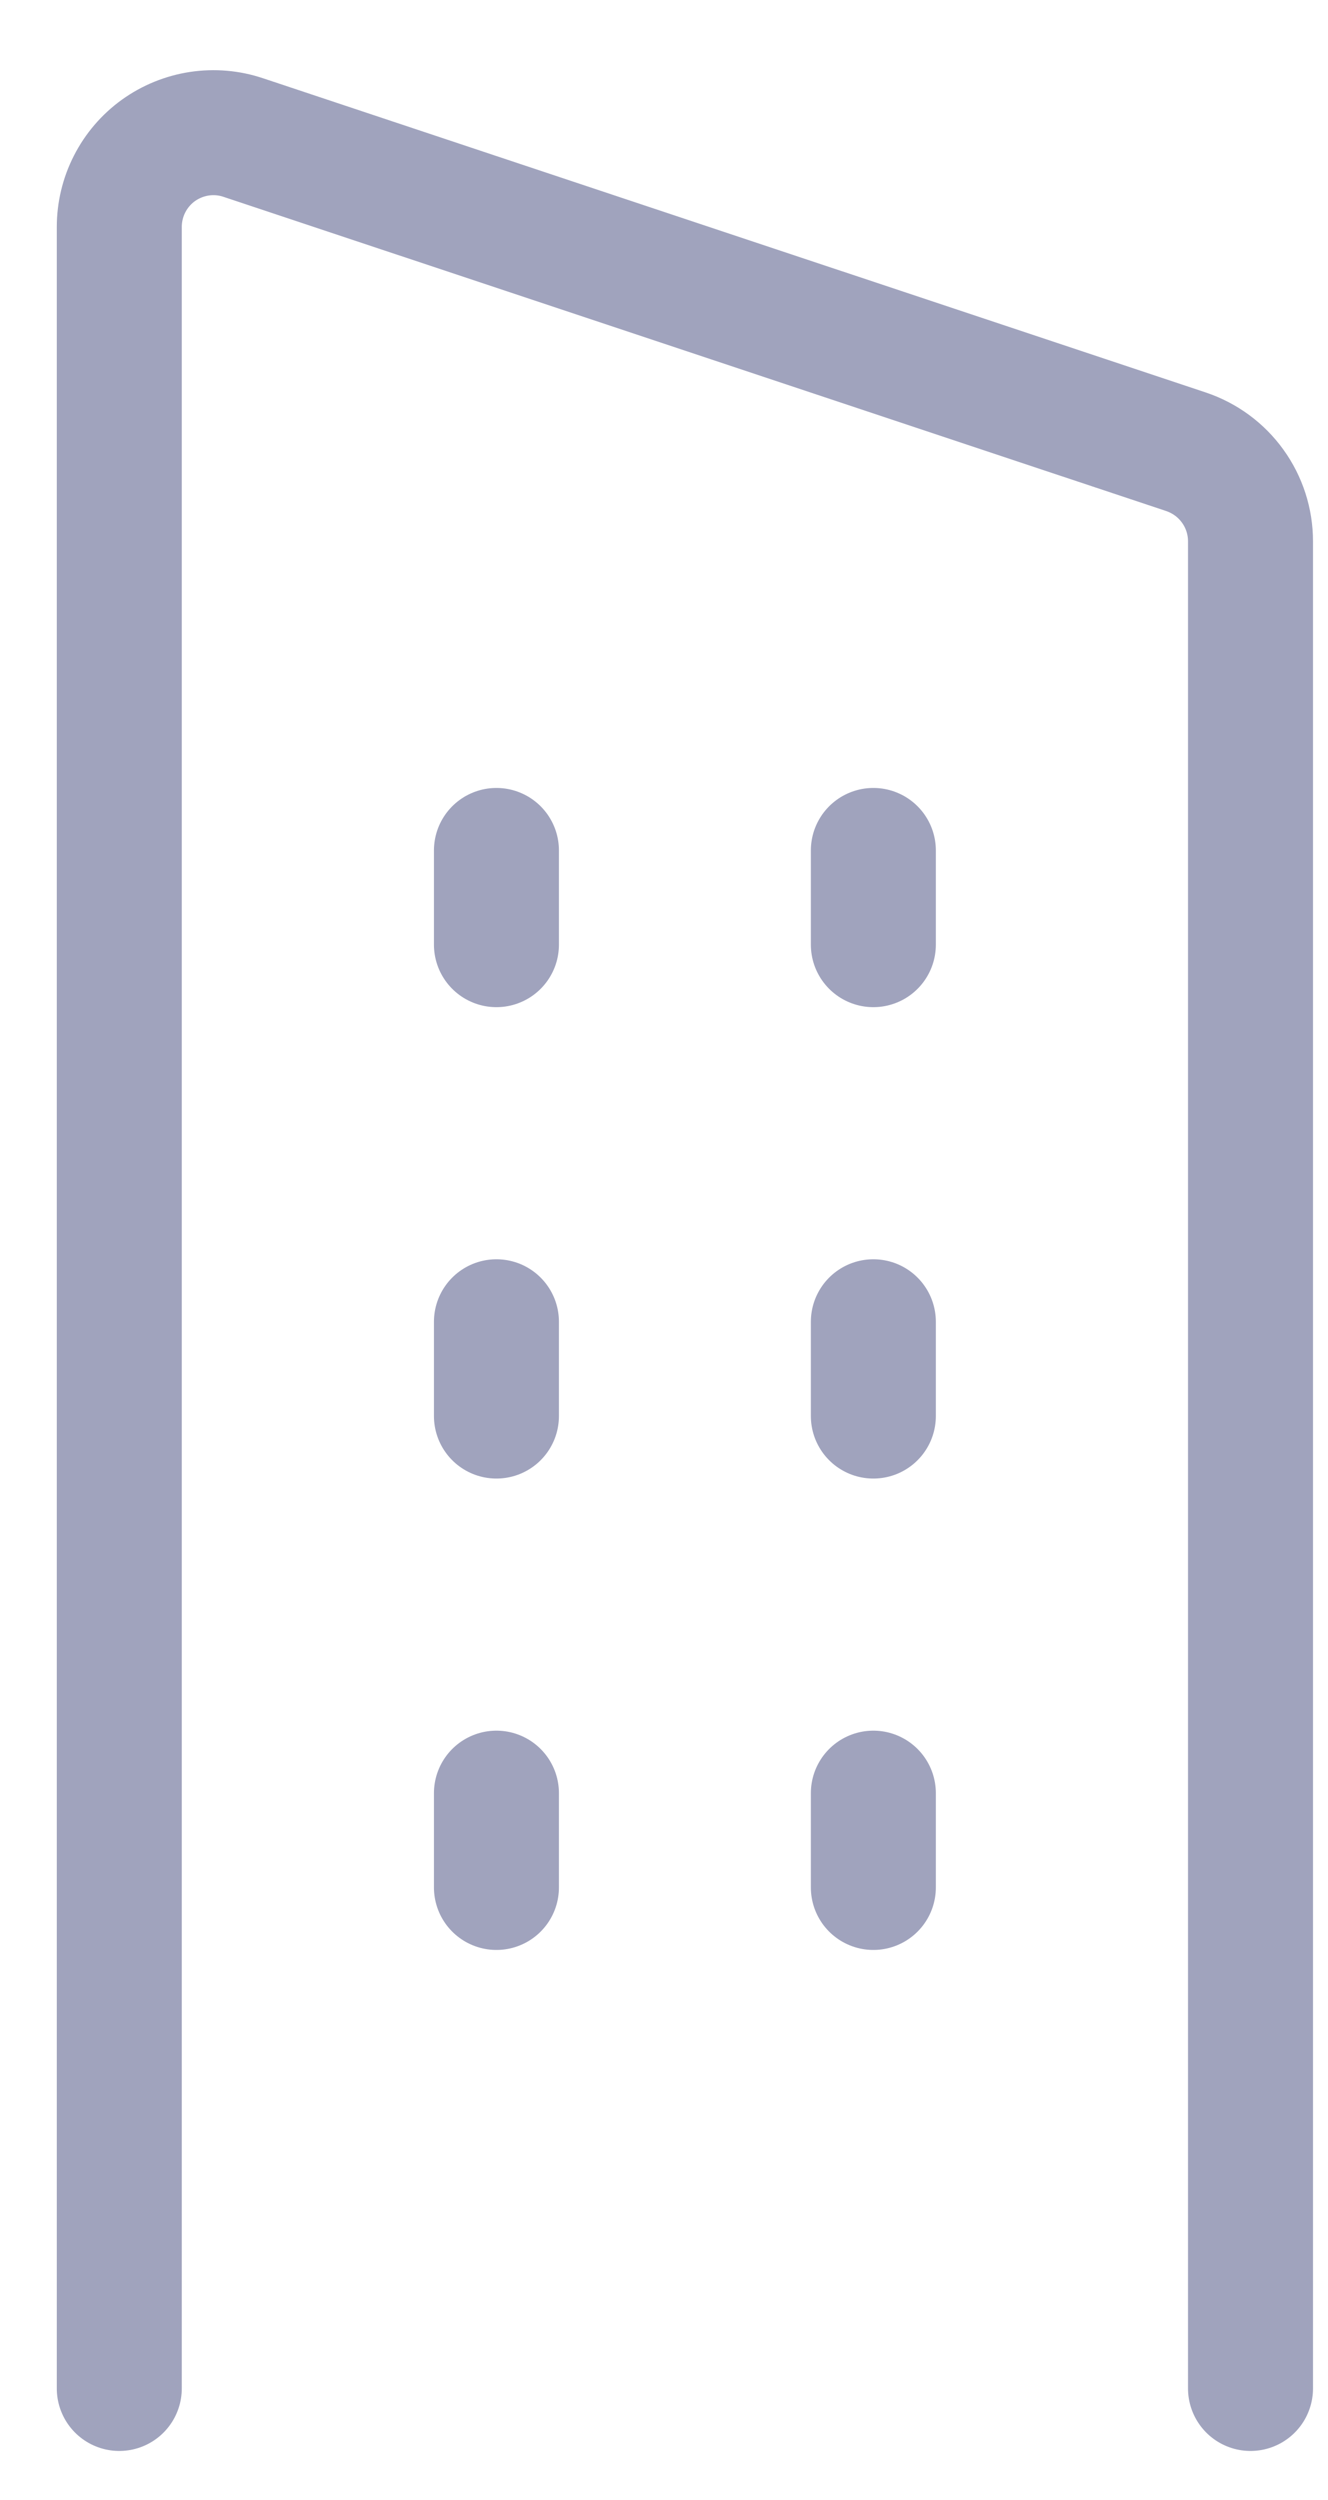 <svg width="17" height="32" viewBox="0 0 17 32" fill="none" xmlns="http://www.w3.org/2000/svg">
<path d="M16.008 30.573V6.929C16.008 6.675 15.928 6.428 15.78 6.223C15.632 6.017 15.423 5.864 15.183 5.783L3.115 1.761C2.934 1.7 2.741 1.683 2.551 1.712C2.362 1.741 2.183 1.814 2.027 1.926C1.872 2.038 1.746 2.185 1.659 2.356C1.572 2.526 1.527 2.715 1.527 2.906V30.573" stroke="#A0A3BD" stroke-width="1.6" stroke-linecap="round" stroke-linejoin="round"/>
<path d="M11.18 22.953V24.16" stroke="#A0A3BD" stroke-width="1.6" stroke-linecap="round" stroke-linejoin="round"/>
<path d="M11.18 16.919V18.126" stroke="#A0A3BD" stroke-width="1.6" stroke-linecap="round" stroke-linejoin="round"/>
<path d="M11.18 10.886V12.092" stroke="#A0A3BD" stroke-width="1.6" stroke-linecap="round" stroke-linejoin="round"/>
<path d="M6.355 22.953V24.16" stroke="#A0A3BD" stroke-width="1.6" stroke-linecap="round" stroke-linejoin="round"/>
<path d="M6.355 16.919V18.126" stroke="#A0A3BD" stroke-width="1.6" stroke-linecap="round" stroke-linejoin="round"/>
<path d="M6.355 10.886V12.092" stroke="#A0A3BD" stroke-width="1.6" stroke-linecap="round" stroke-linejoin="round"/>
</svg>

